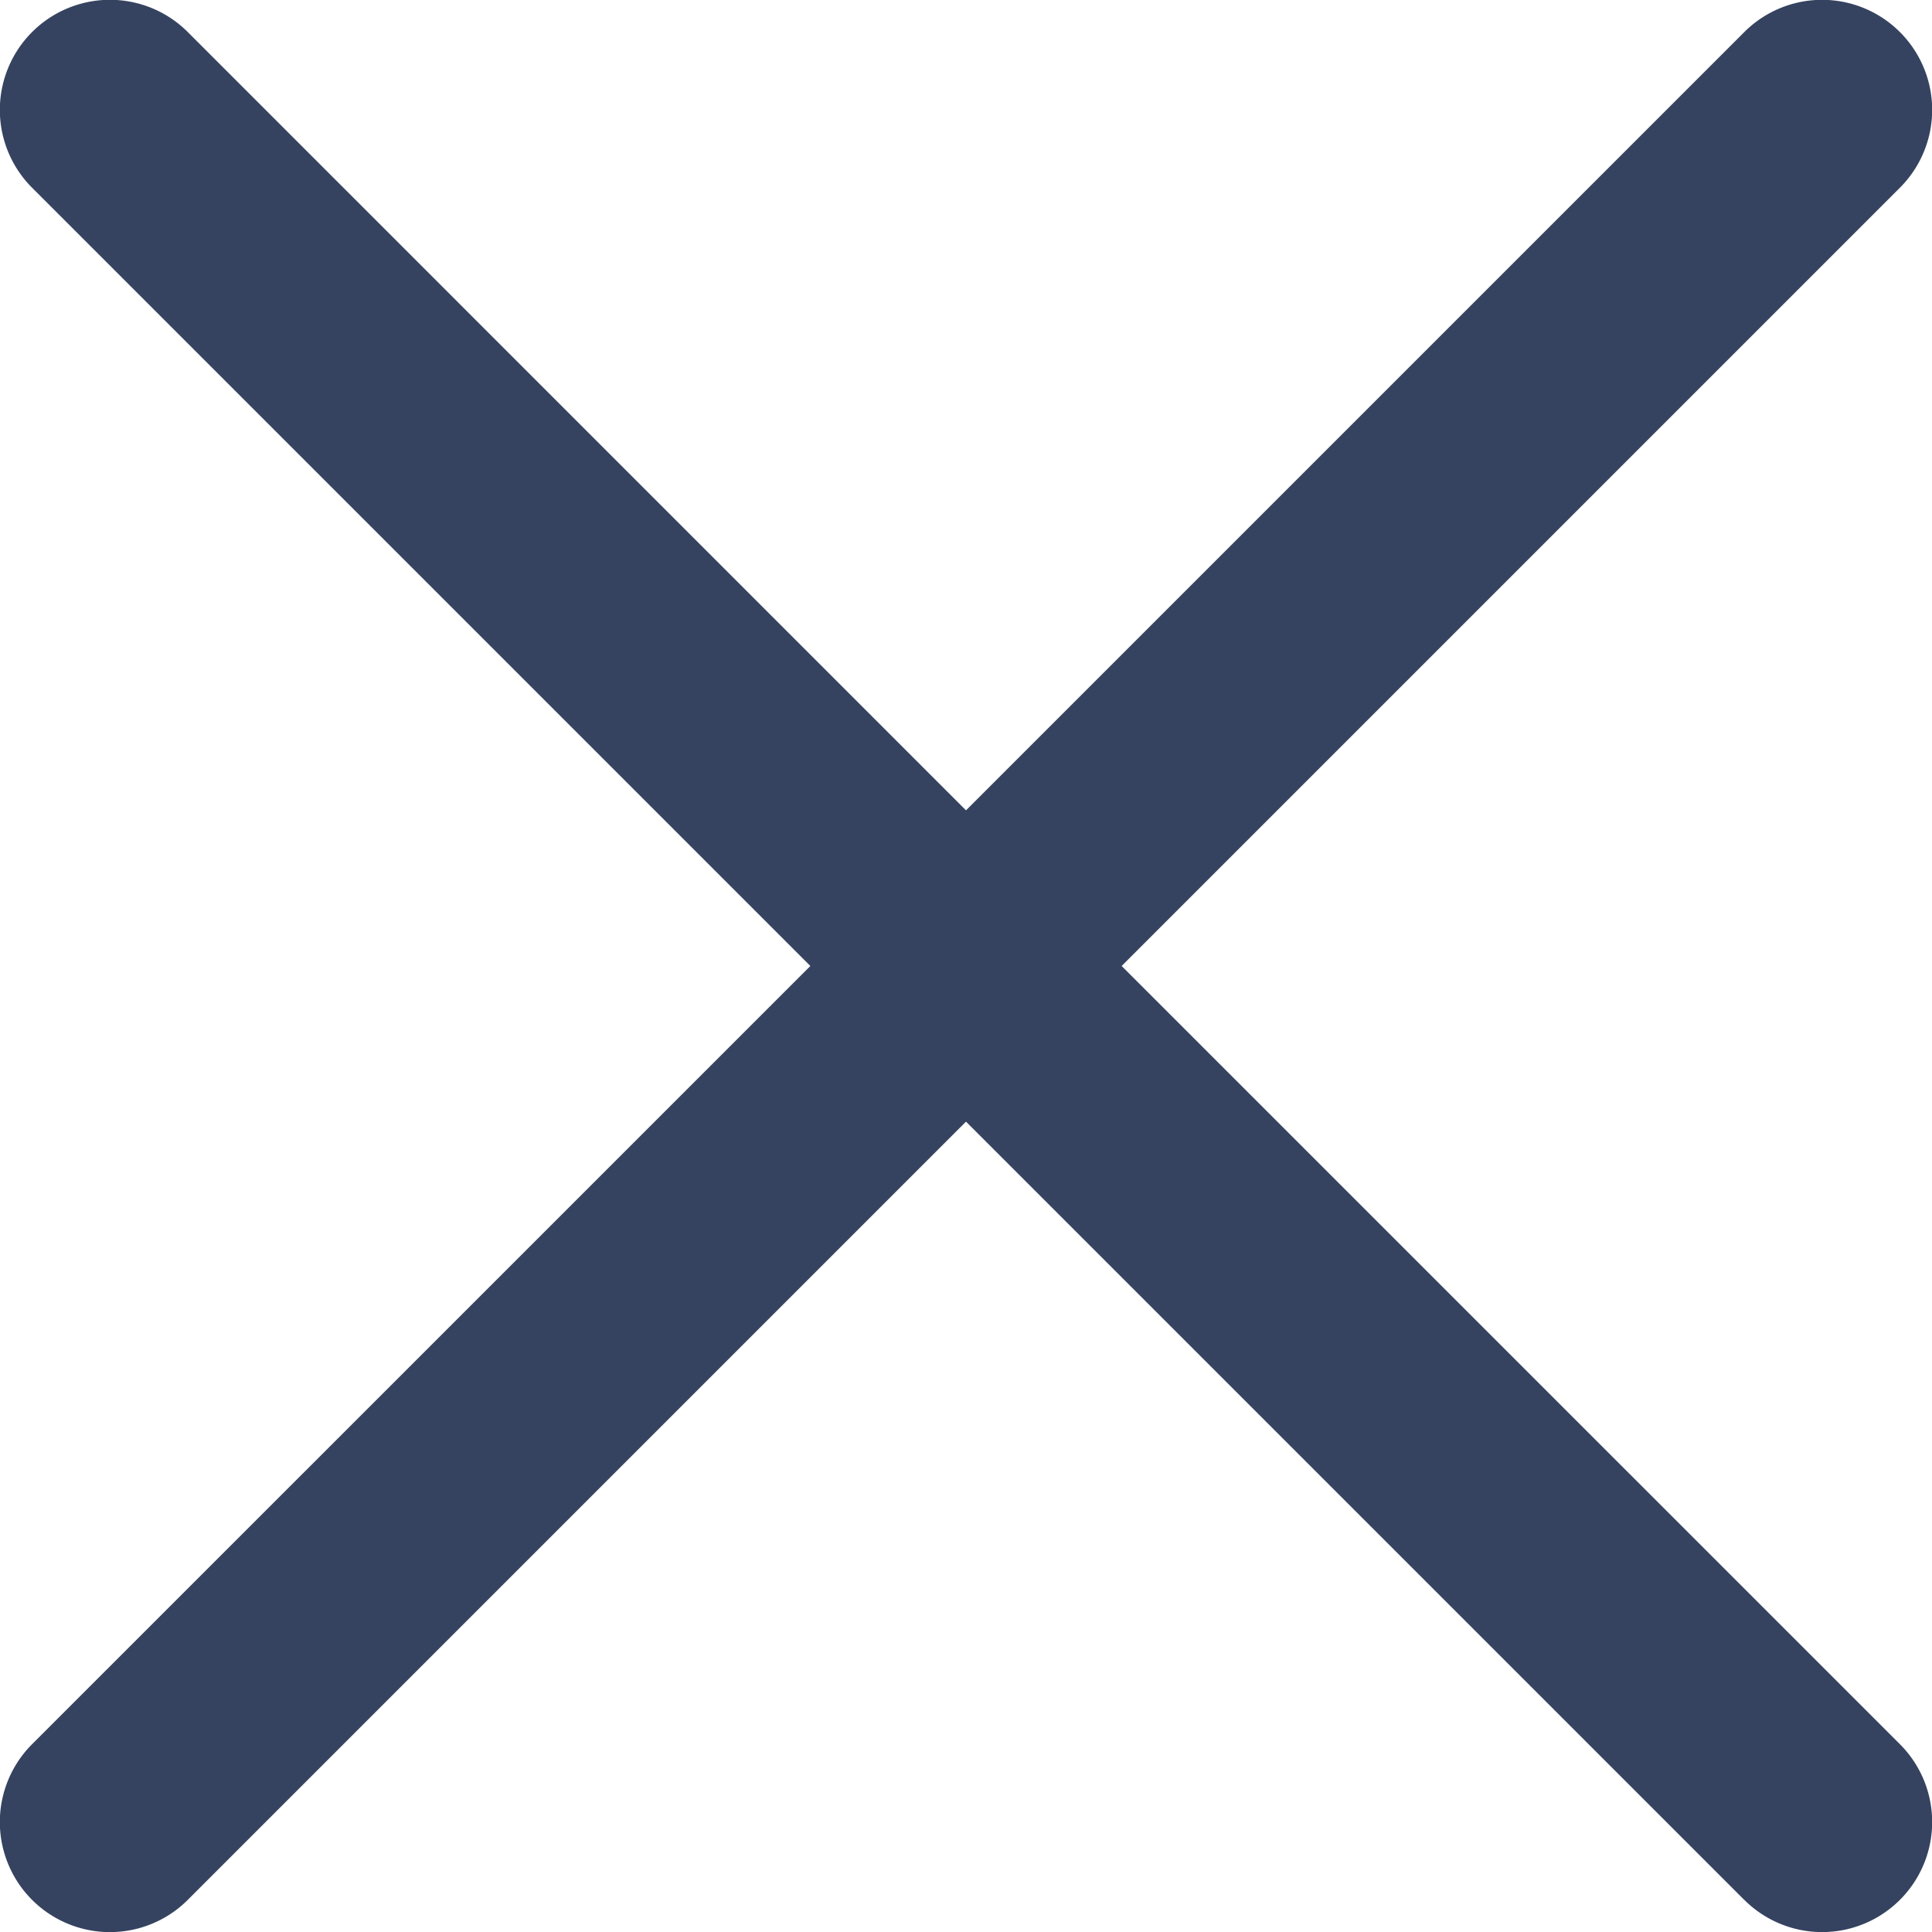 <svg xmlns="http://www.w3.org/2000/svg" width="25" height="25" viewBox="0 0 25 25">
  <path id="Unión_9" data-name="Unión 9" d="M22.57,24.584,12.5,14.514,2.43,24.584A1.424,1.424,0,0,1,.415,22.57L10.486,12.5.415,2.429A1.424,1.424,0,1,1,2.43.415L12.5,10.486,22.571.415a1.424,1.424,0,0,1,2.014,2.014L14.514,12.5,24.585,22.57a1.424,1.424,0,0,1-2.014,2.014Z" fill="#354360"/>
</svg>
